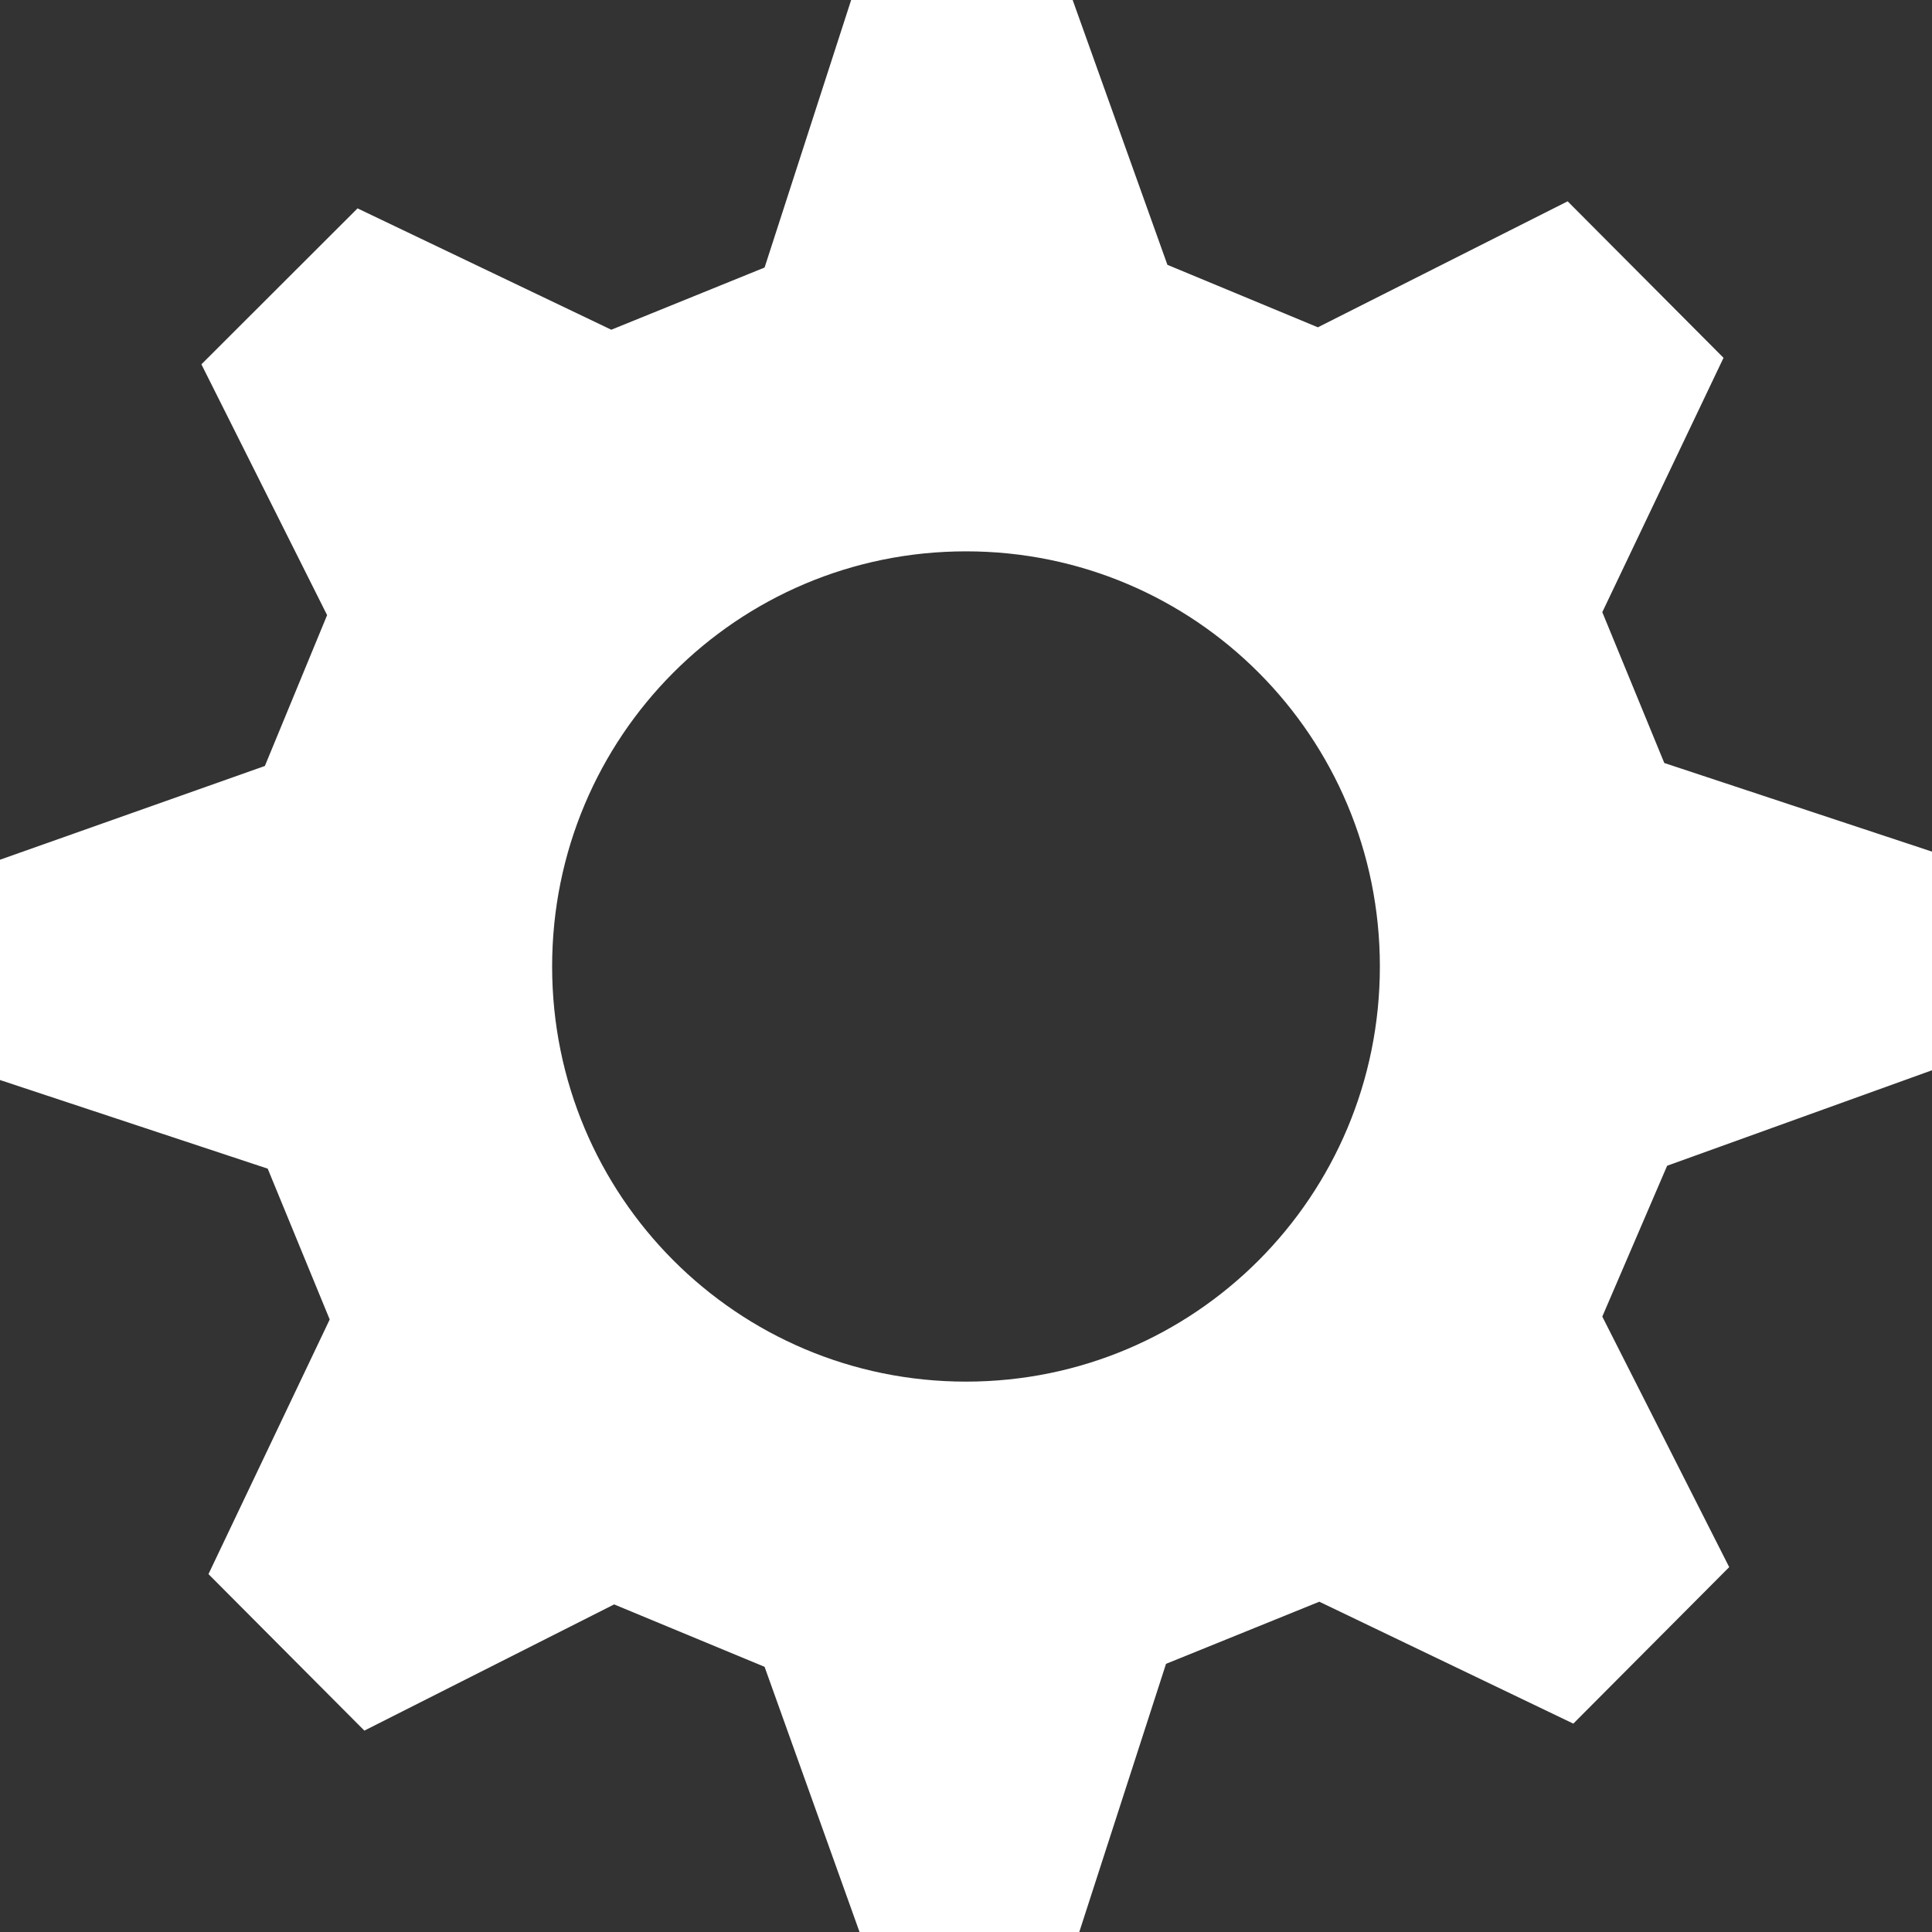 <svg xmlns="http://www.w3.org/2000/svg" xmlns:svg="http://www.w3.org/2000/svg" id="svg5" width="16" height="16" version="1.1" viewBox="0 0 32 32"><rect x="0" y="0" width="32" height="32" fill="#333333" stroke="none"/><g id="surface1" transform="matrix(1,0,0,1.146,0,-2.328)" style="fill:#fff"><path style="fill:#fff;fill-opacity:1;fill-rule:evenodd;stroke:none" id="path2" d="M 32,17.543 V 14.34 L 27.566,13.059 26.539,10.879 28.547,7.203 25.965,4.941 21.828,6.762 19.336,5.859 17.762,2.02 H 14.102 L 12.664,5.898 10.125,6.797 5.922,5.043 3.336,7.297 l 2.082,3.625 -1.031,2.18 L 0,14.457 v 3.184 l 4.434,1.281 1.027,2.18 -2.008,3.68 2.582,2.262 4.137,-1.824 2.492,0.902 1.574,3.836 H 17.875 l 1.438,-3.879 2.539,-0.898 4.207,1.762 2.582,-2.262 -2.102,-3.621 1.074,-2.18 L 32,17.5 Z M 16,22 c -3.793,0 -6.855,-2.68 -6.855,-6 0,-3.32 3.062,-6 6.855,-6 3.793,0 6.855,2.68 6.855,6 0,3.32 -3.062,6 -6.855,6 z m 0,0"/></g></svg>